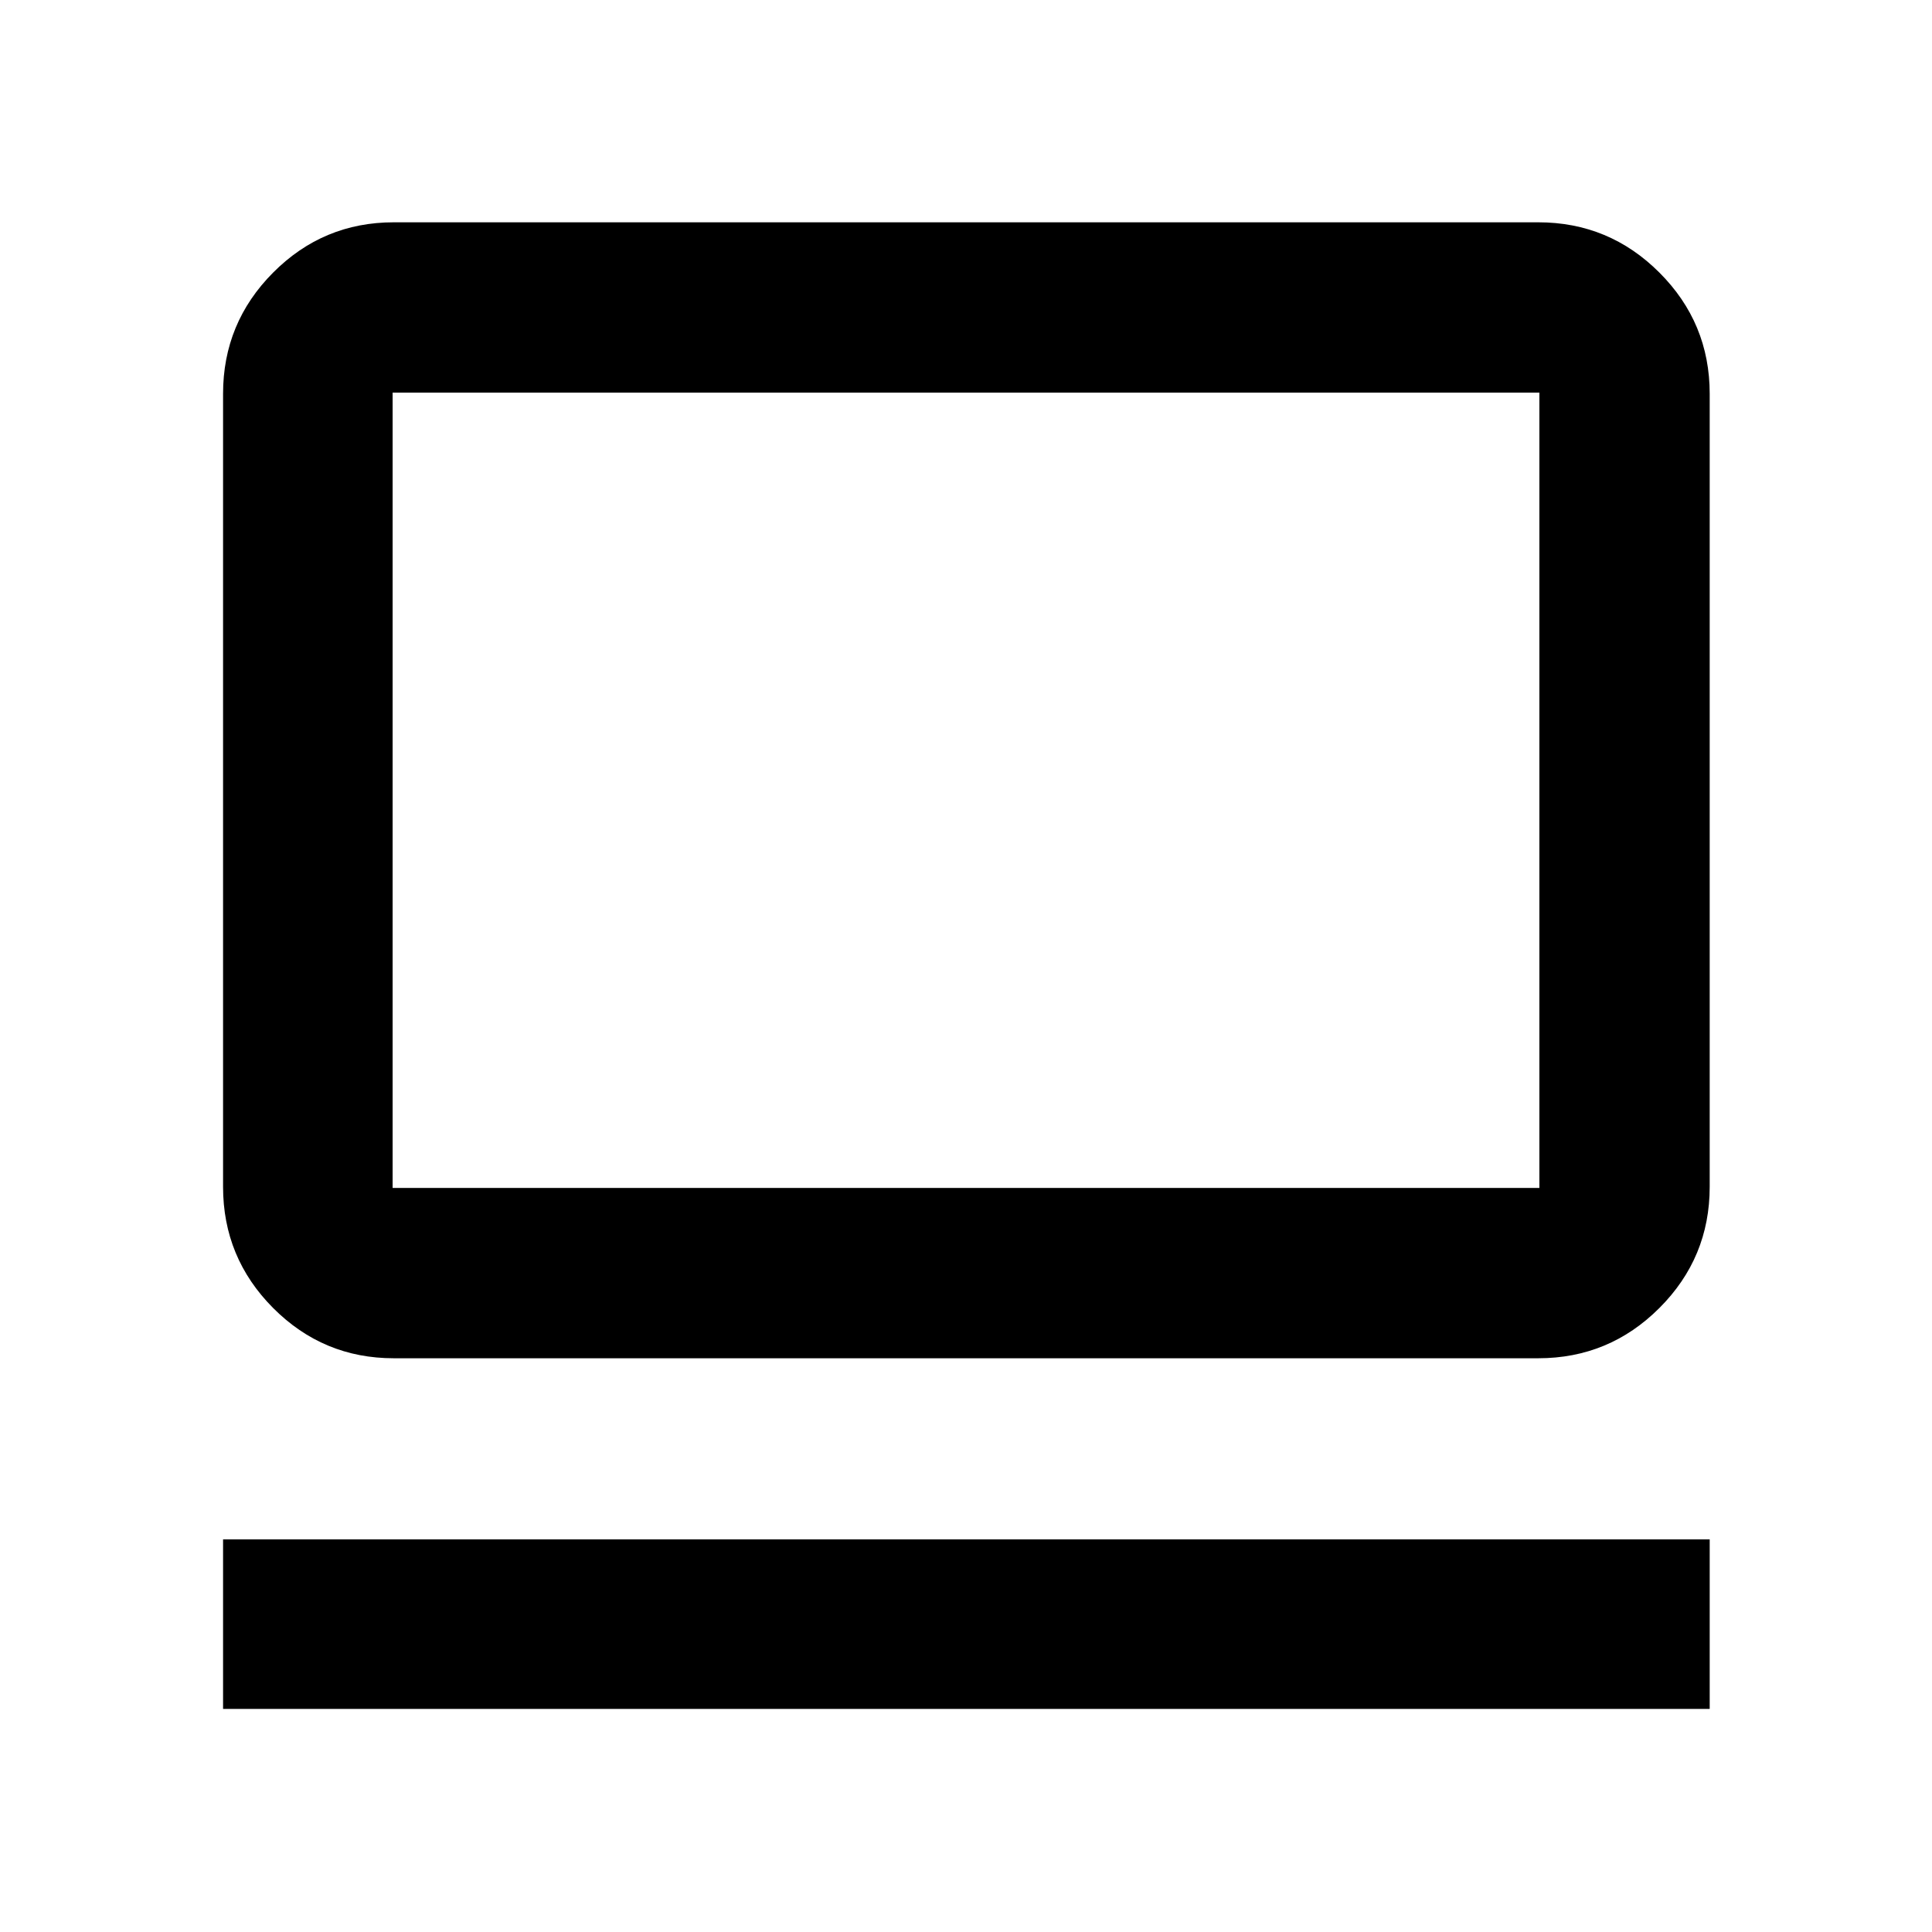 <svg xmlns="http://www.w3.org/2000/svg" height="40" viewBox="0 -960 960 960" width="40"><path d="M110.84-110.84v-84.25h738.7v84.25h-738.7Zm84.81-174.25q-35.06 0-59.94-24.98-24.87-24.99-24.87-60.21v-394.07q0-35.22 24.87-60.2 24.88-24.99 59.94-24.99h568.7q35.22 0 60.2 24.99 24.99 24.98 24.99 60.2v394.07q0 35.22-24.99 60.21-24.98 24.98-60.2 24.98h-568.7Zm-.56-84.62h569.82v-395.2H195.09v395.2Zm0 0v-395.2 395.2Z"/></svg>